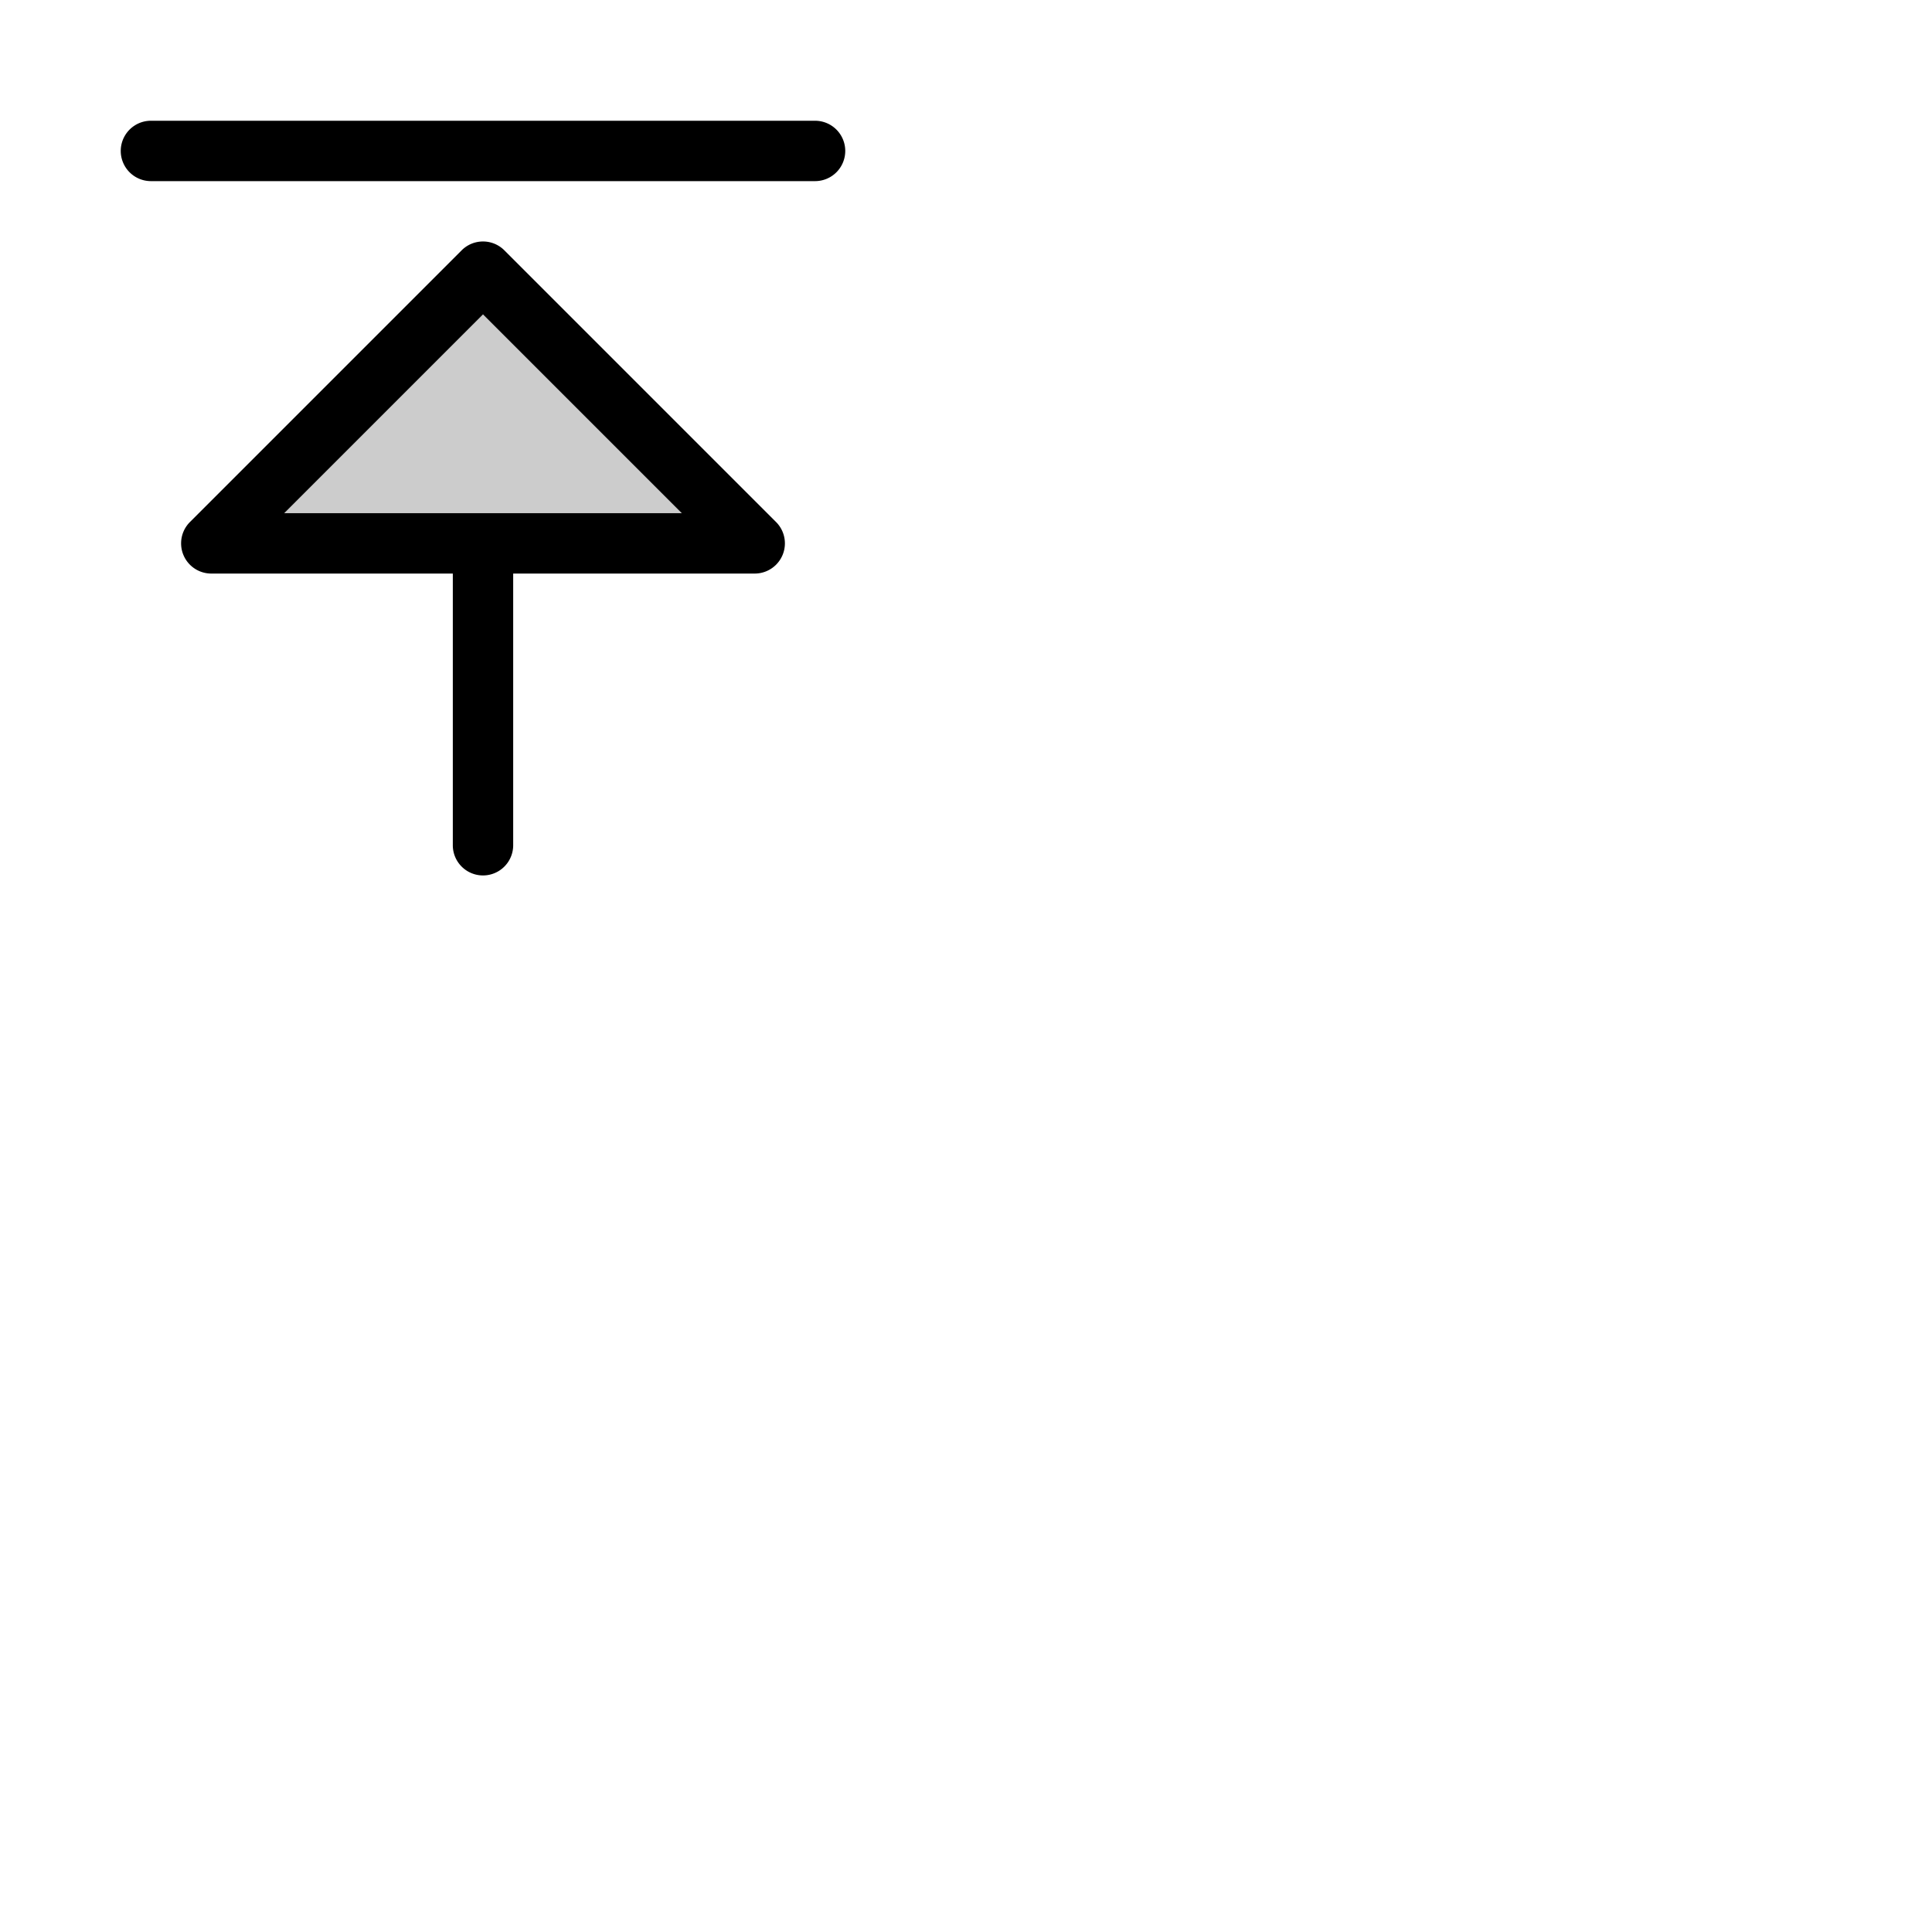 <svg xmlns="http://www.w3.org/2000/svg" version="1.1" viewBox="0 0 512 512" fill="currentColor"><g fill="currentColor"><path d="M200 144H56l72-72Z" opacity=".2"/><path d="M133.66 66.34a8 8 0 0 0-11.32 0l-72 72A8 8 0 0 0 56 152h64v72a8 8 0 0 0 16 0v-72h64a8 8 0 0 0 5.66-13.66ZM75.31 136L128 83.31L180.69 136ZM224 40a8 8 0 0 1-8 8H40a8 8 0 0 1 0-16h176a8 8 0 0 1 8 8"/></g></svg>